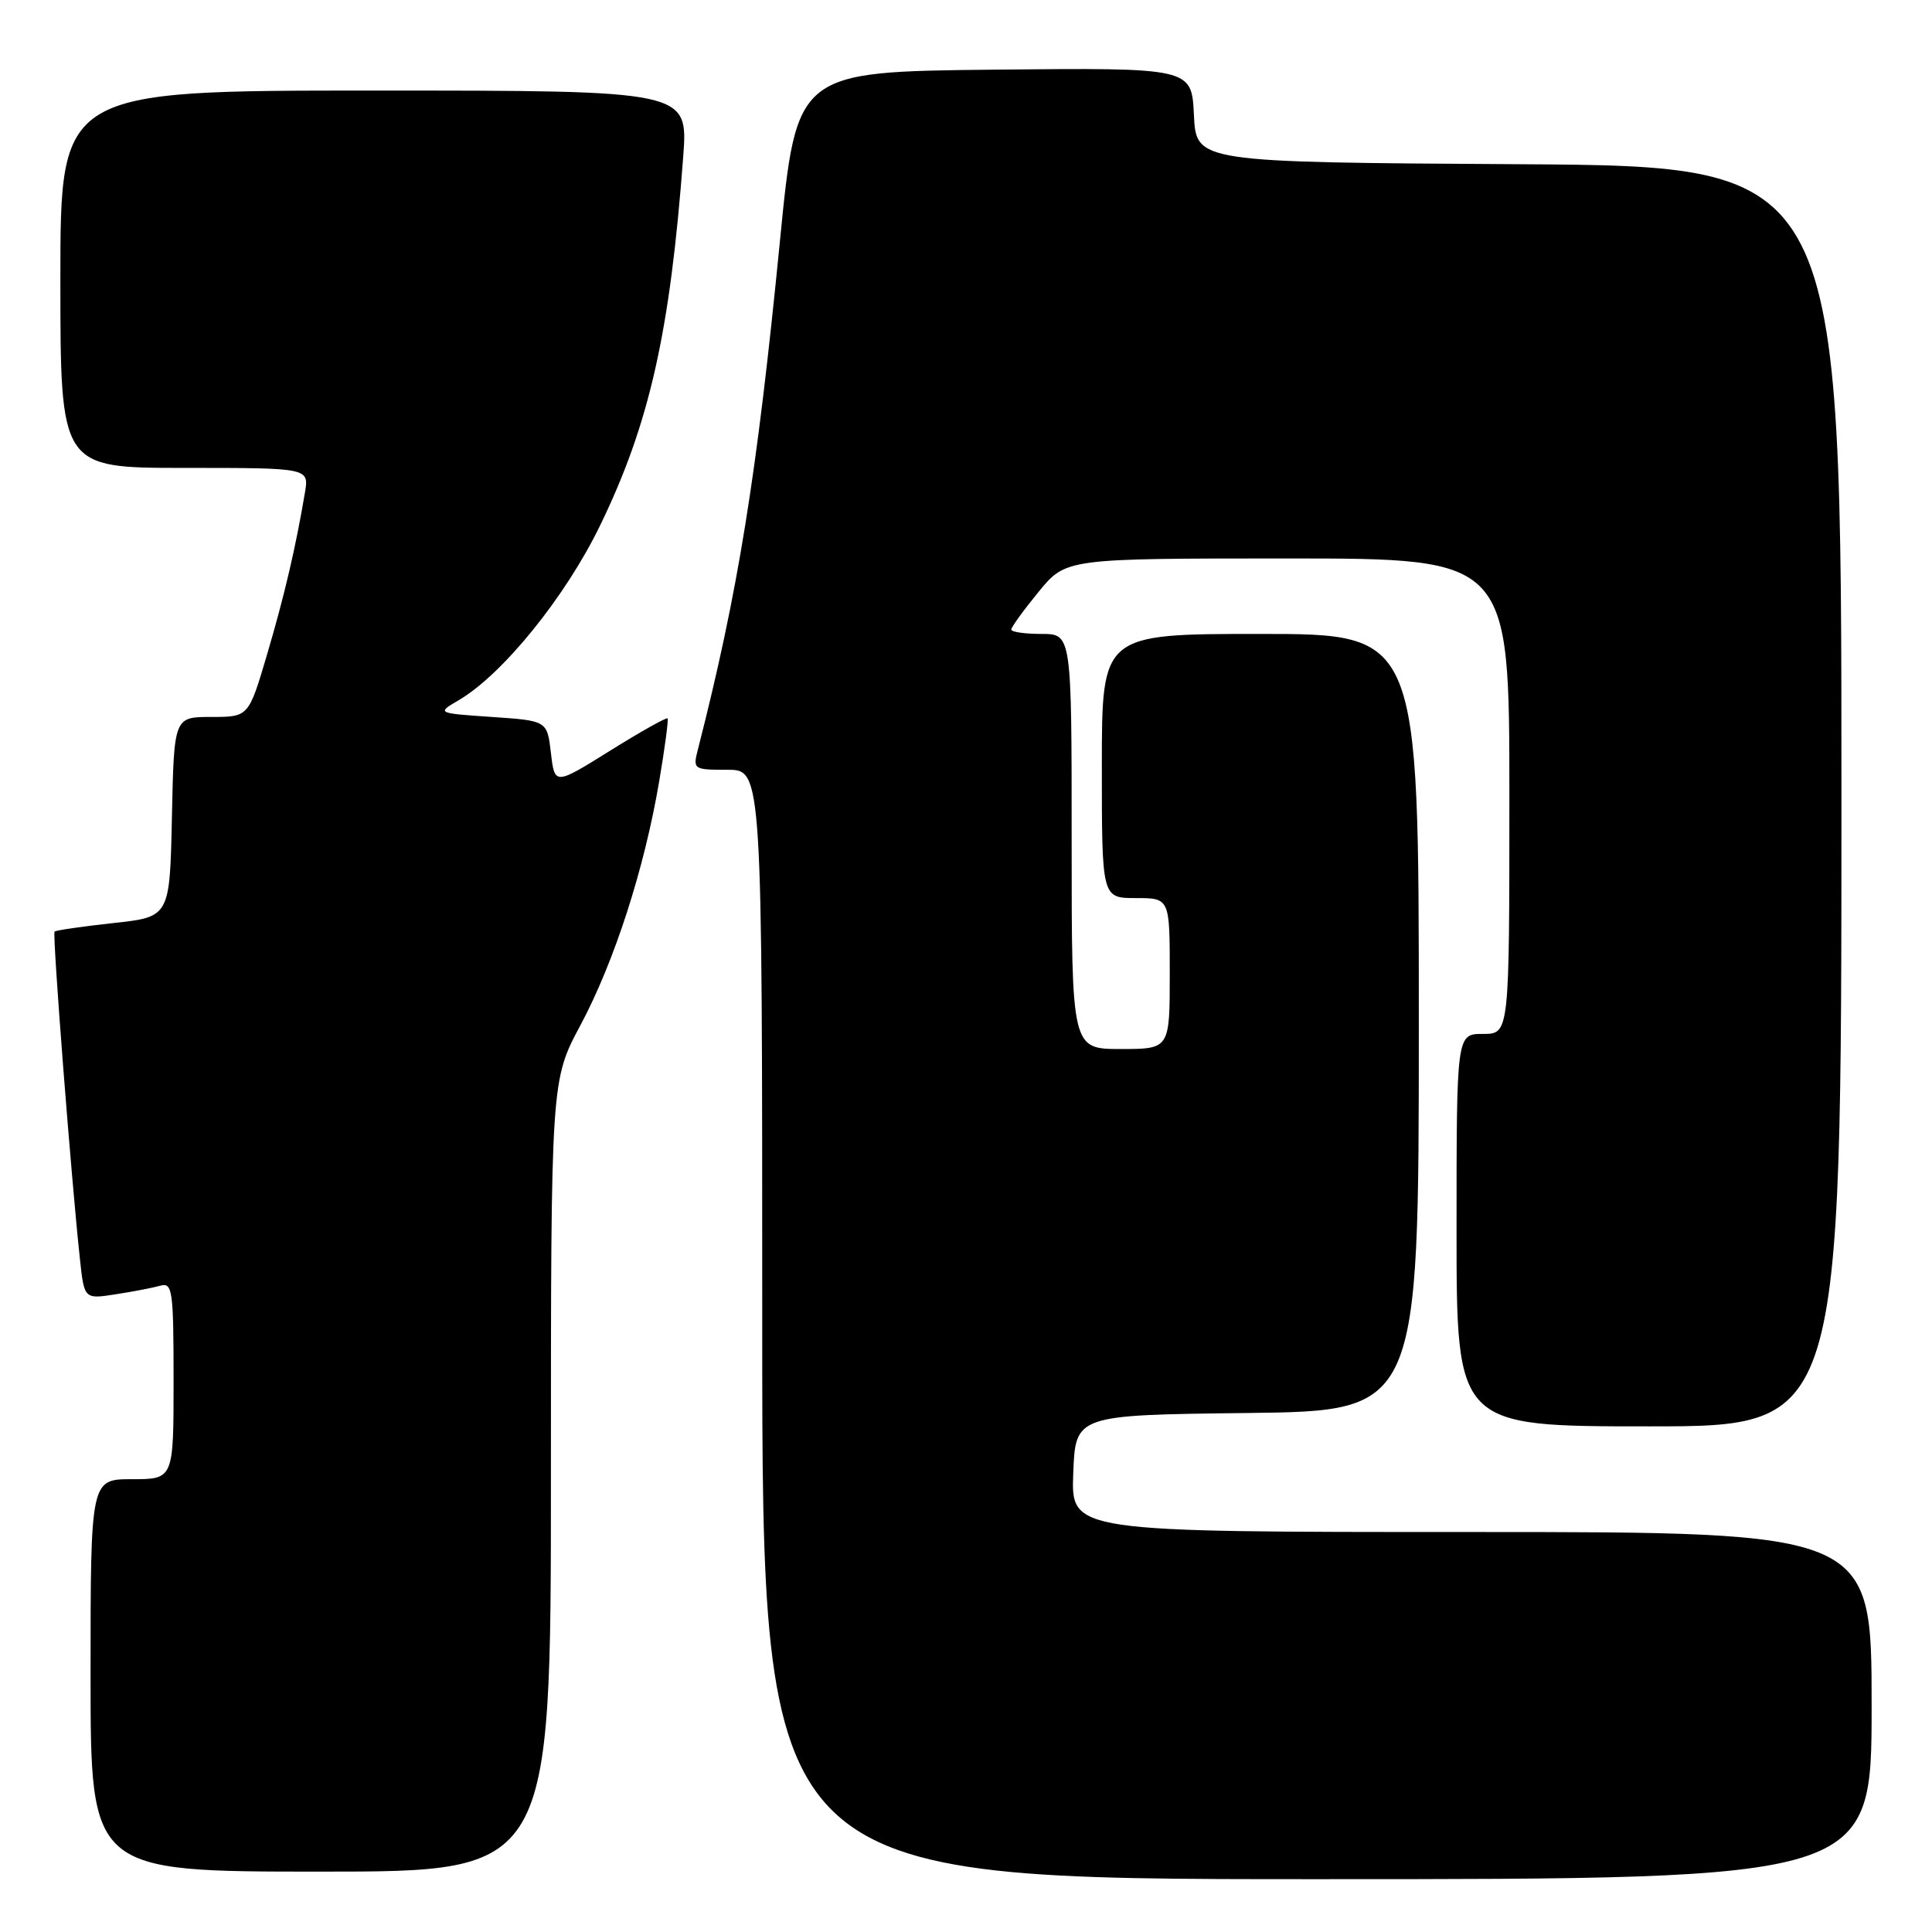 <?xml version="1.0" encoding="UTF-8" standalone="no"?>
<!DOCTYPE svg PUBLIC "-//W3C//DTD SVG 1.1//EN" "http://www.w3.org/Graphics/SVG/1.1/DTD/svg11.dtd" >
<svg xmlns="http://www.w3.org/2000/svg" xmlns:xlink="http://www.w3.org/1999/xlink" version="1.1" viewBox="0 0 256 256">
 <g >
 <path fill="currentColor"
d=" M 248.00 226.00 C 248.00 203.00 248.00 203.00 194.96 203.00 C 141.92 203.00 141.92 203.00 142.21 195.25 C 142.50 187.50 142.50 187.50 165.25 187.23 C 188.00 186.96 188.00 186.96 188.00 135.48 C 188.00 84.00 188.00 84.00 167.00 84.00 C 146.00 84.00 146.00 84.00 146.00 101.50 C 146.00 119.00 146.00 119.00 150.50 119.00 C 155.00 119.00 155.00 119.00 155.00 129.00 C 155.00 139.00 155.00 139.00 148.50 139.00 C 142.00 139.00 142.00 139.00 142.00 111.50 C 142.00 84.00 142.00 84.00 138.00 84.00 C 135.80 84.00 134.00 83.74 134.00 83.42 C 134.00 83.10 135.63 80.85 137.62 78.42 C 141.24 74.00 141.24 74.00 170.62 74.00 C 200.00 74.00 200.00 74.00 200.00 105.50 C 200.00 137.00 200.00 137.00 196.50 137.00 C 193.00 137.00 193.00 137.00 193.00 163.00 C 193.00 189.00 193.00 189.00 218.50 189.00 C 244.00 189.00 244.00 189.00 244.00 105.51 C 244.00 22.02 244.00 22.02 201.25 21.76 C 158.50 21.50 158.50 21.50 158.20 15.23 C 157.90 8.97 157.90 8.97 131.72 9.23 C 105.55 9.50 105.55 9.50 103.34 32.00 C 100.28 63.11 97.80 78.47 92.49 99.25 C 91.79 101.95 91.86 102.00 96.39 102.00 C 101.00 102.00 101.00 102.00 101.00 175.50 C 101.00 249.00 101.00 249.00 174.50 249.00 C 248.00 249.00 248.00 249.00 248.00 226.00 Z  M 73.00 195.58 C 73.00 143.15 73.00 143.15 76.92 135.83 C 81.41 127.42 85.40 115.06 87.35 103.50 C 88.10 99.10 88.59 95.36 88.46 95.19 C 88.32 95.02 84.90 96.94 80.86 99.46 C 73.50 104.05 73.50 104.05 73.00 99.77 C 72.50 95.50 72.50 95.50 65.17 95.00 C 57.85 94.50 57.85 94.50 60.80 92.77 C 66.61 89.35 74.90 79.12 79.49 69.68 C 86.05 56.19 88.79 44.06 90.53 20.75 C 91.18 12.00 91.18 12.00 49.59 12.00 C 8.00 12.00 8.00 12.00 8.00 37.00 C 8.00 62.00 8.00 62.00 24.47 62.00 C 40.95 62.00 40.95 62.00 40.41 65.25 C 39.18 72.56 37.69 78.93 35.38 86.75 C 32.94 95.00 32.94 95.00 28.00 95.00 C 23.06 95.00 23.06 95.00 22.78 108.25 C 22.50 121.50 22.50 121.50 15.02 122.31 C 10.90 122.76 7.40 123.27 7.23 123.44 C 6.92 123.74 9.44 156.19 10.59 166.82 C 11.16 172.15 11.16 172.15 15.33 171.50 C 17.62 171.15 20.29 170.63 21.25 170.36 C 22.85 169.91 23.00 170.97 23.00 182.93 C 23.00 196.00 23.00 196.00 17.50 196.00 C 12.00 196.00 12.00 196.00 12.00 222.00 C 12.00 248.00 12.00 248.00 42.50 248.00 C 73.00 248.00 73.00 248.00 73.00 195.58 Z "/>
</g>
</svg>